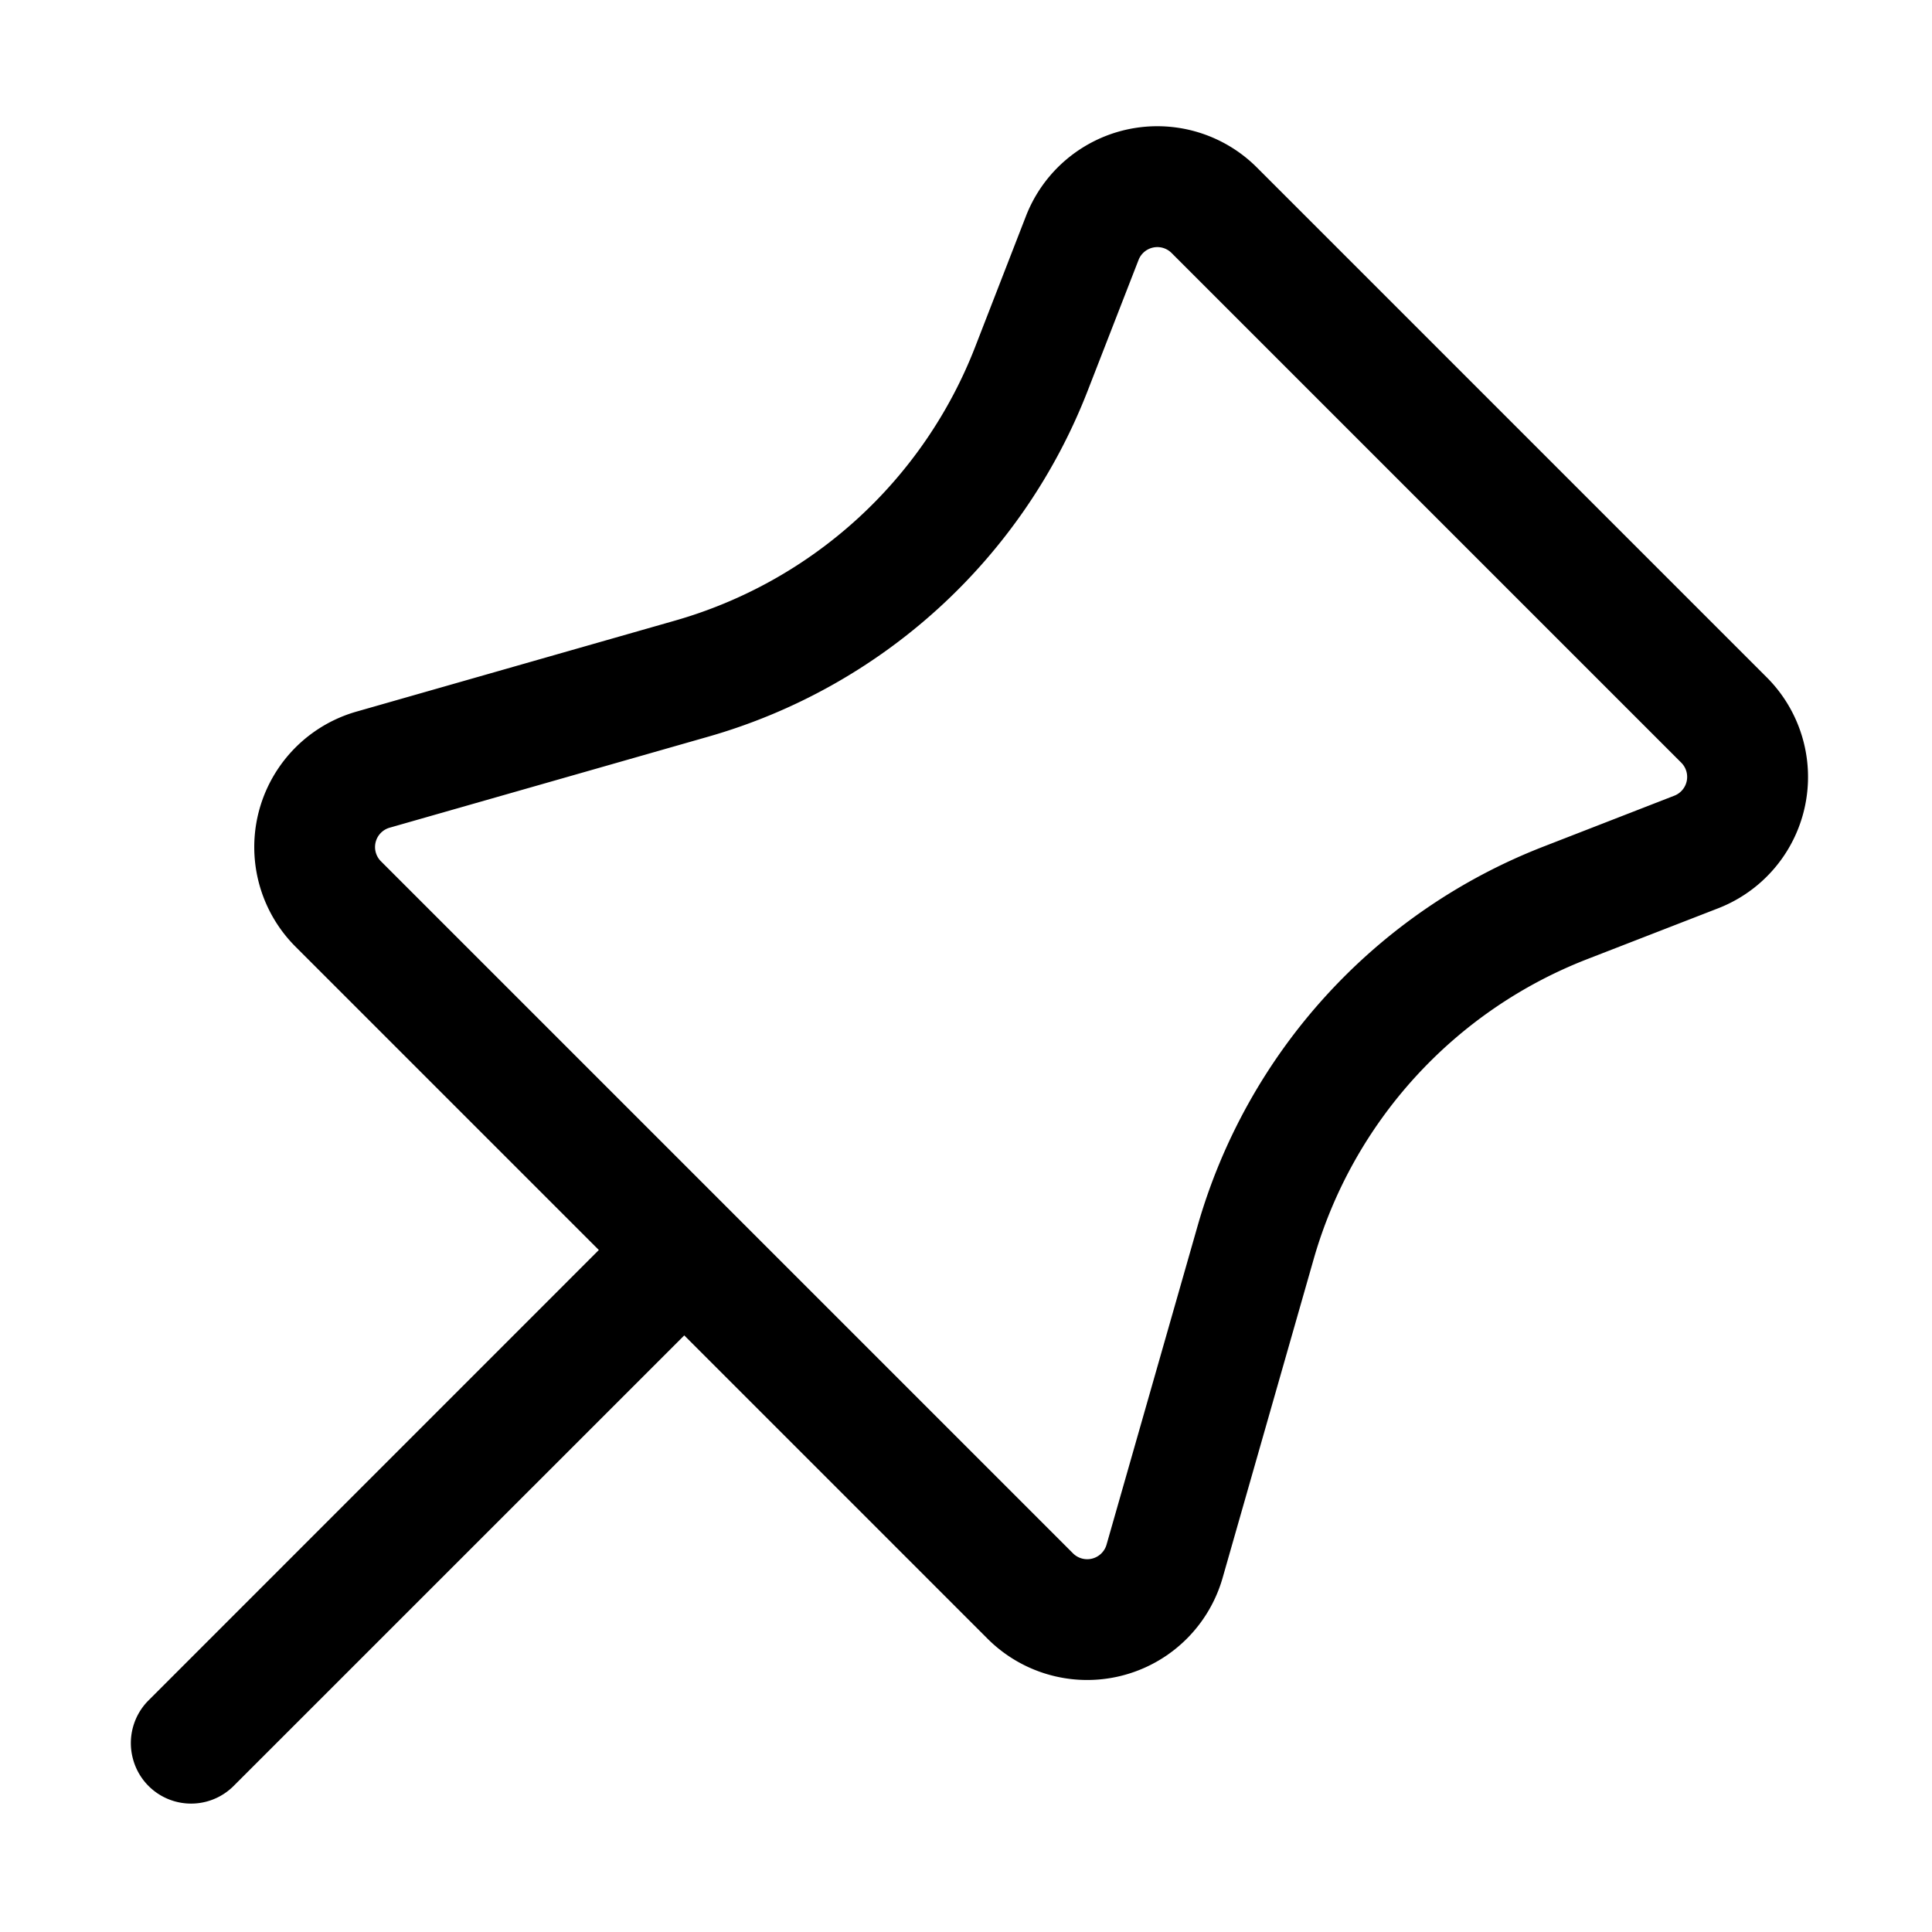 <svg xmlns="http://www.w3.org/2000/svg" width="24" height="24" viewBox="0 0 24 24"><path d="m15.614 2.081 6.333 6.333a1.75 1.75 0 0 1-.603 2.869l-1.63.633a5.67 5.67 0 0 0-3.395 3.725L15.188 19.6a1.75 1.75 0 0 1-2.92.757L8.5 16.589l-5.595 5.594a.747.747 0 0 1-1.254-.336.75.75 0 0 1 .194-.724l5.594-5.595-3.768-3.768a1.75 1.75 0 0 1 .757-2.92l3.959-1.131a5.67 5.67 0 0 0 3.725-3.395l.633-1.63a1.75 1.75 0 0 1 2.869-.603M4.732 10.699l8.597 8.597a.25.25 0 0 0 .417-.108l1.131-3.959a7.17 7.17 0 0 1 4.293-4.711l1.63-.634a.25.25 0 0 0 .153-.181.25.25 0 0 0-.067-.228l-6.333-6.333a.25.25 0 0 0-.228-.067.25.25 0 0 0-.181.153l-.634 1.63a7.17 7.17 0 0 1-4.711 4.293L4.84 10.282a.25.25 0 0 0-.108.417"/></svg>